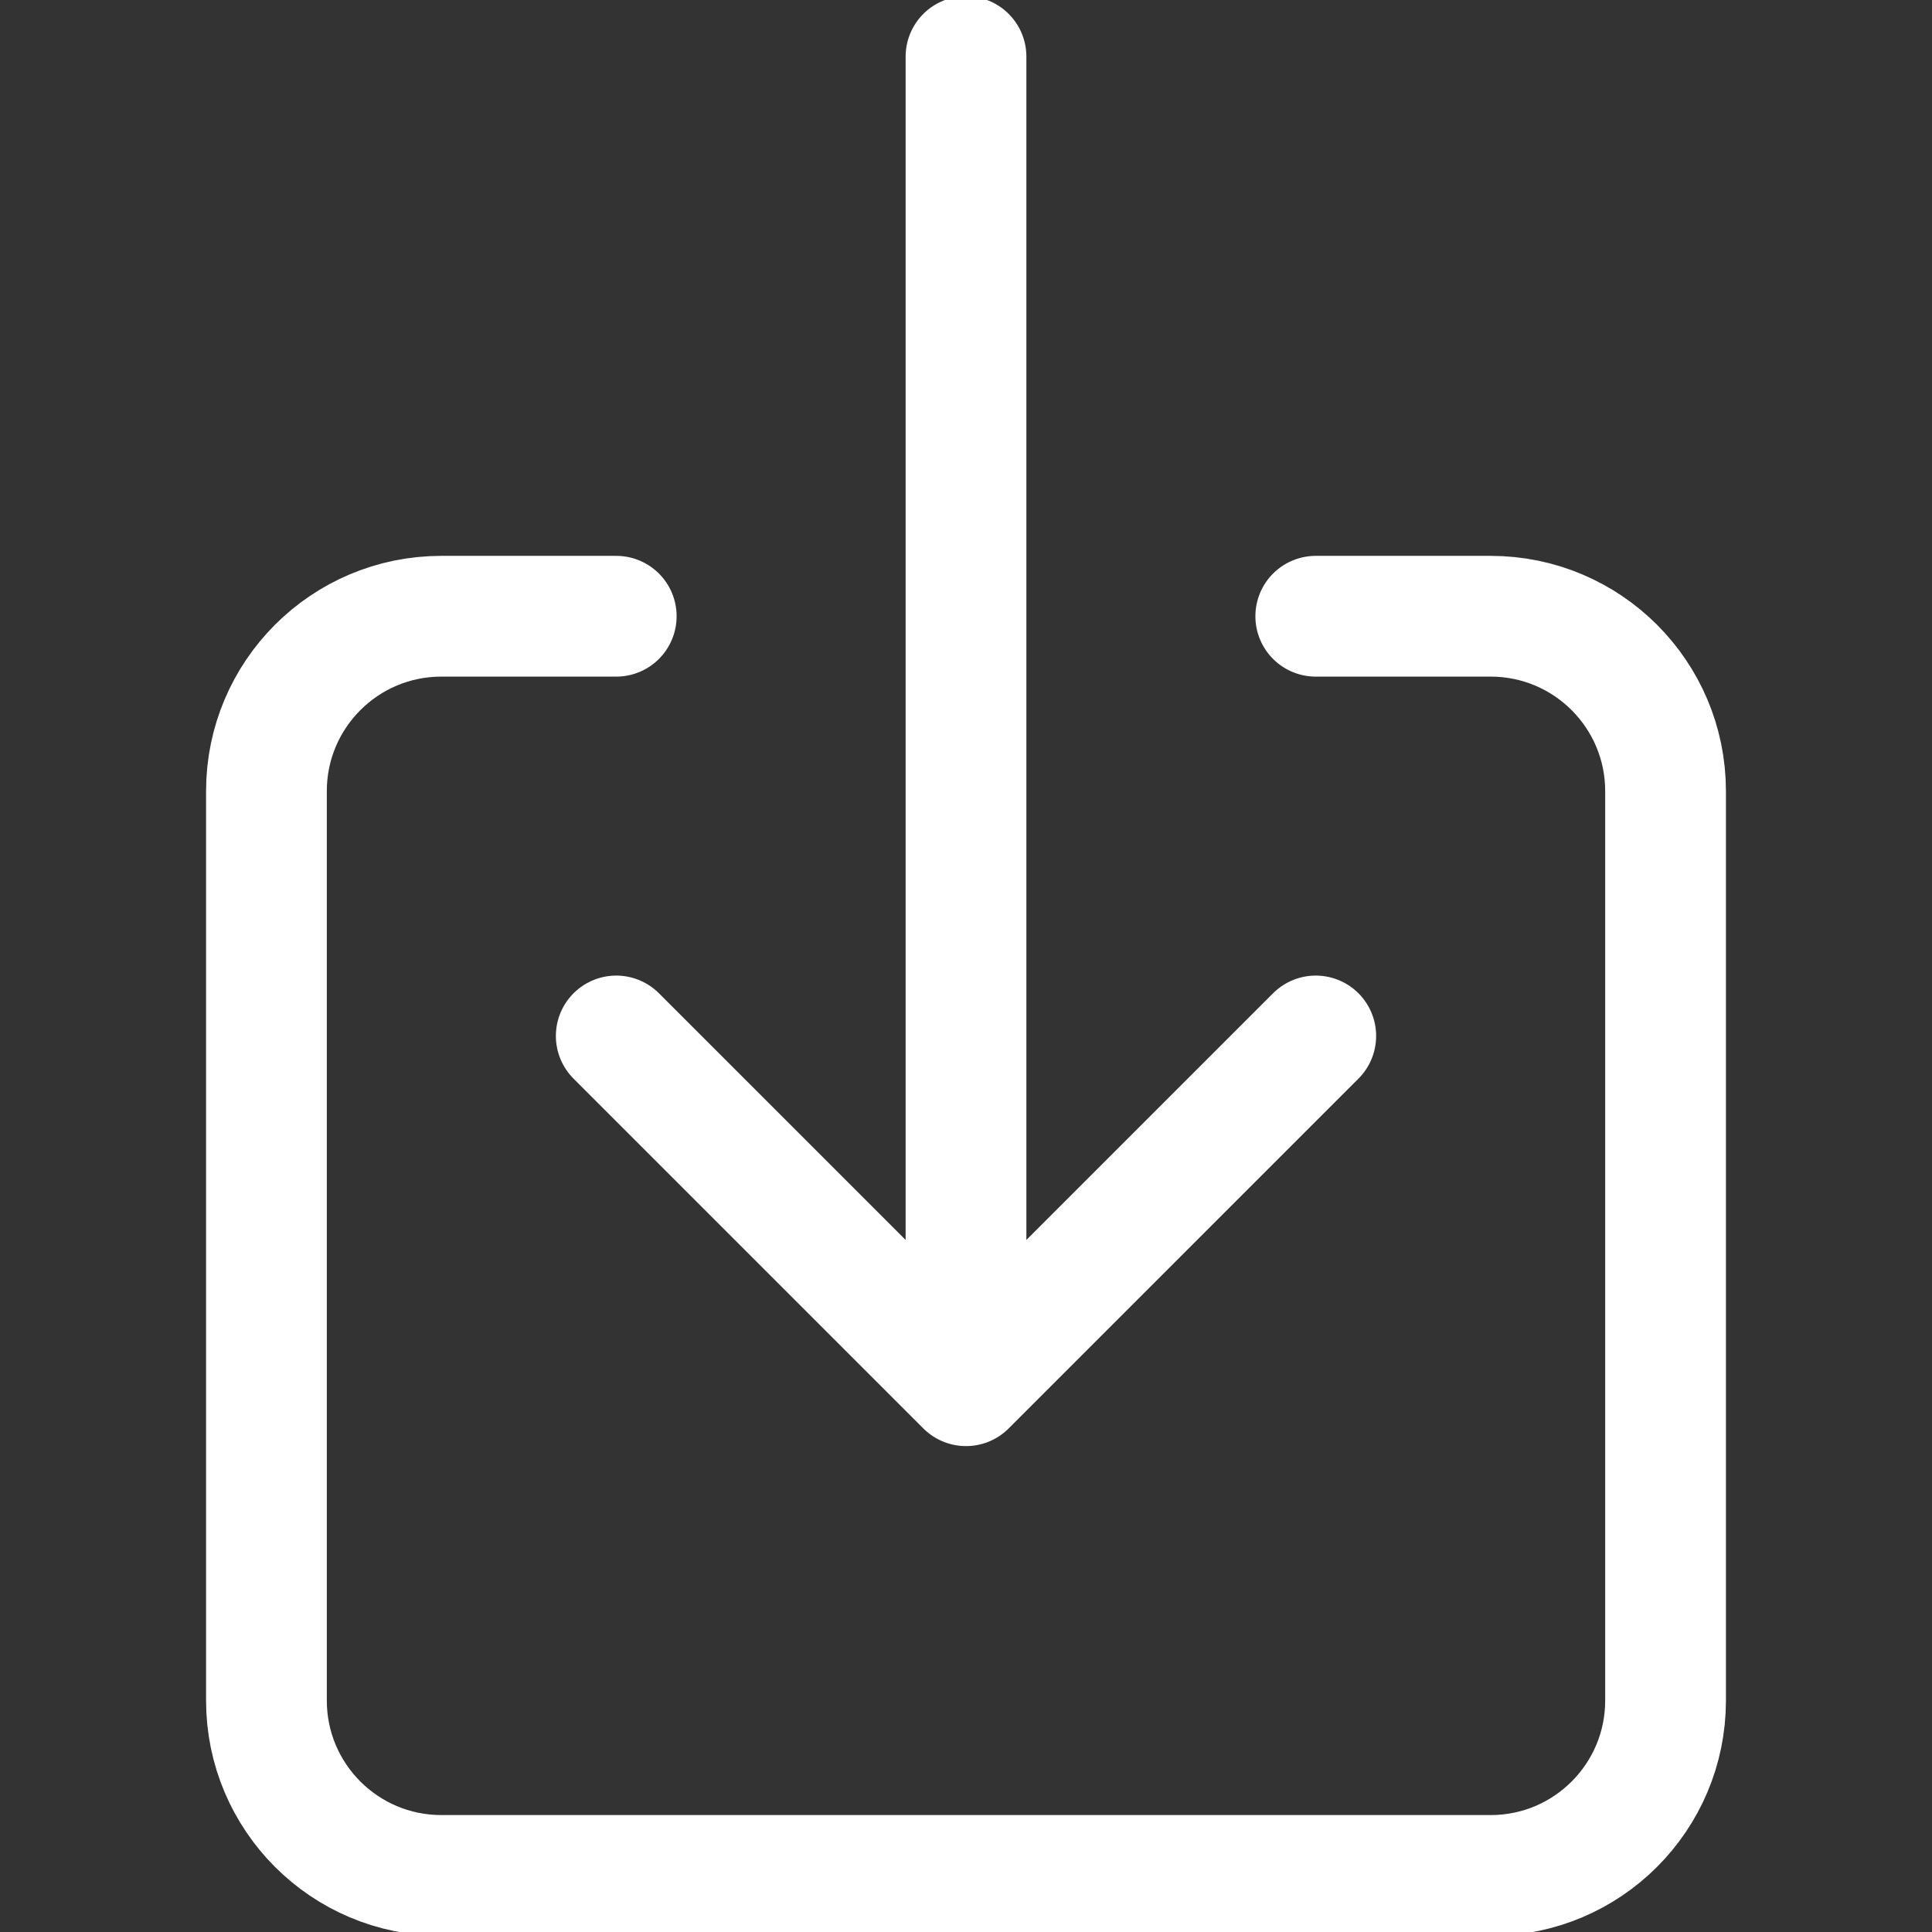 <?xml version="1.0" encoding="utf-8"?>
<!-- Generator: Adobe Illustrator 25.0.1, SVG Export Plug-In . SVG Version: 6.00 Build 0)  -->
<svg version="1.1" id="레이어_1" xmlns="http://www.w3.org/2000/svg" xmlns:xlink="http://www.w3.org/1999/xlink" x="0px"
	 y="0px" viewBox="0 0 512 512" style="enable-background:new 0 0 512 512;" xml:space="preserve">
<rect x="0" y="0" width="512" height="512" fill="#333333" stroke="none"/>
<style type="text/css">
	.st0{fill:none;stroke:#FFFFFF;stroke-width:32;stroke-linecap:round;stroke-linejoin:round;}
</style>
<path class="st0" d="M348.69,163.31h46.35c25.6,0,46.35,20.75,46.35,46.35v241c0,25.6-20.75,46.35-46.35,46.35H116.96
	c-25.6,0-46.35-20.75-46.35-46.35v-241c0-25.6,20.75-46.35,46.35-46.35h46.35"/>
<polyline class="st0" points="163.31,274.54 256,367.23 348.69,274.54 "/>
<line class="st0" x1="256" y1="15" x2="256" y2="348.69"/>
</svg>

